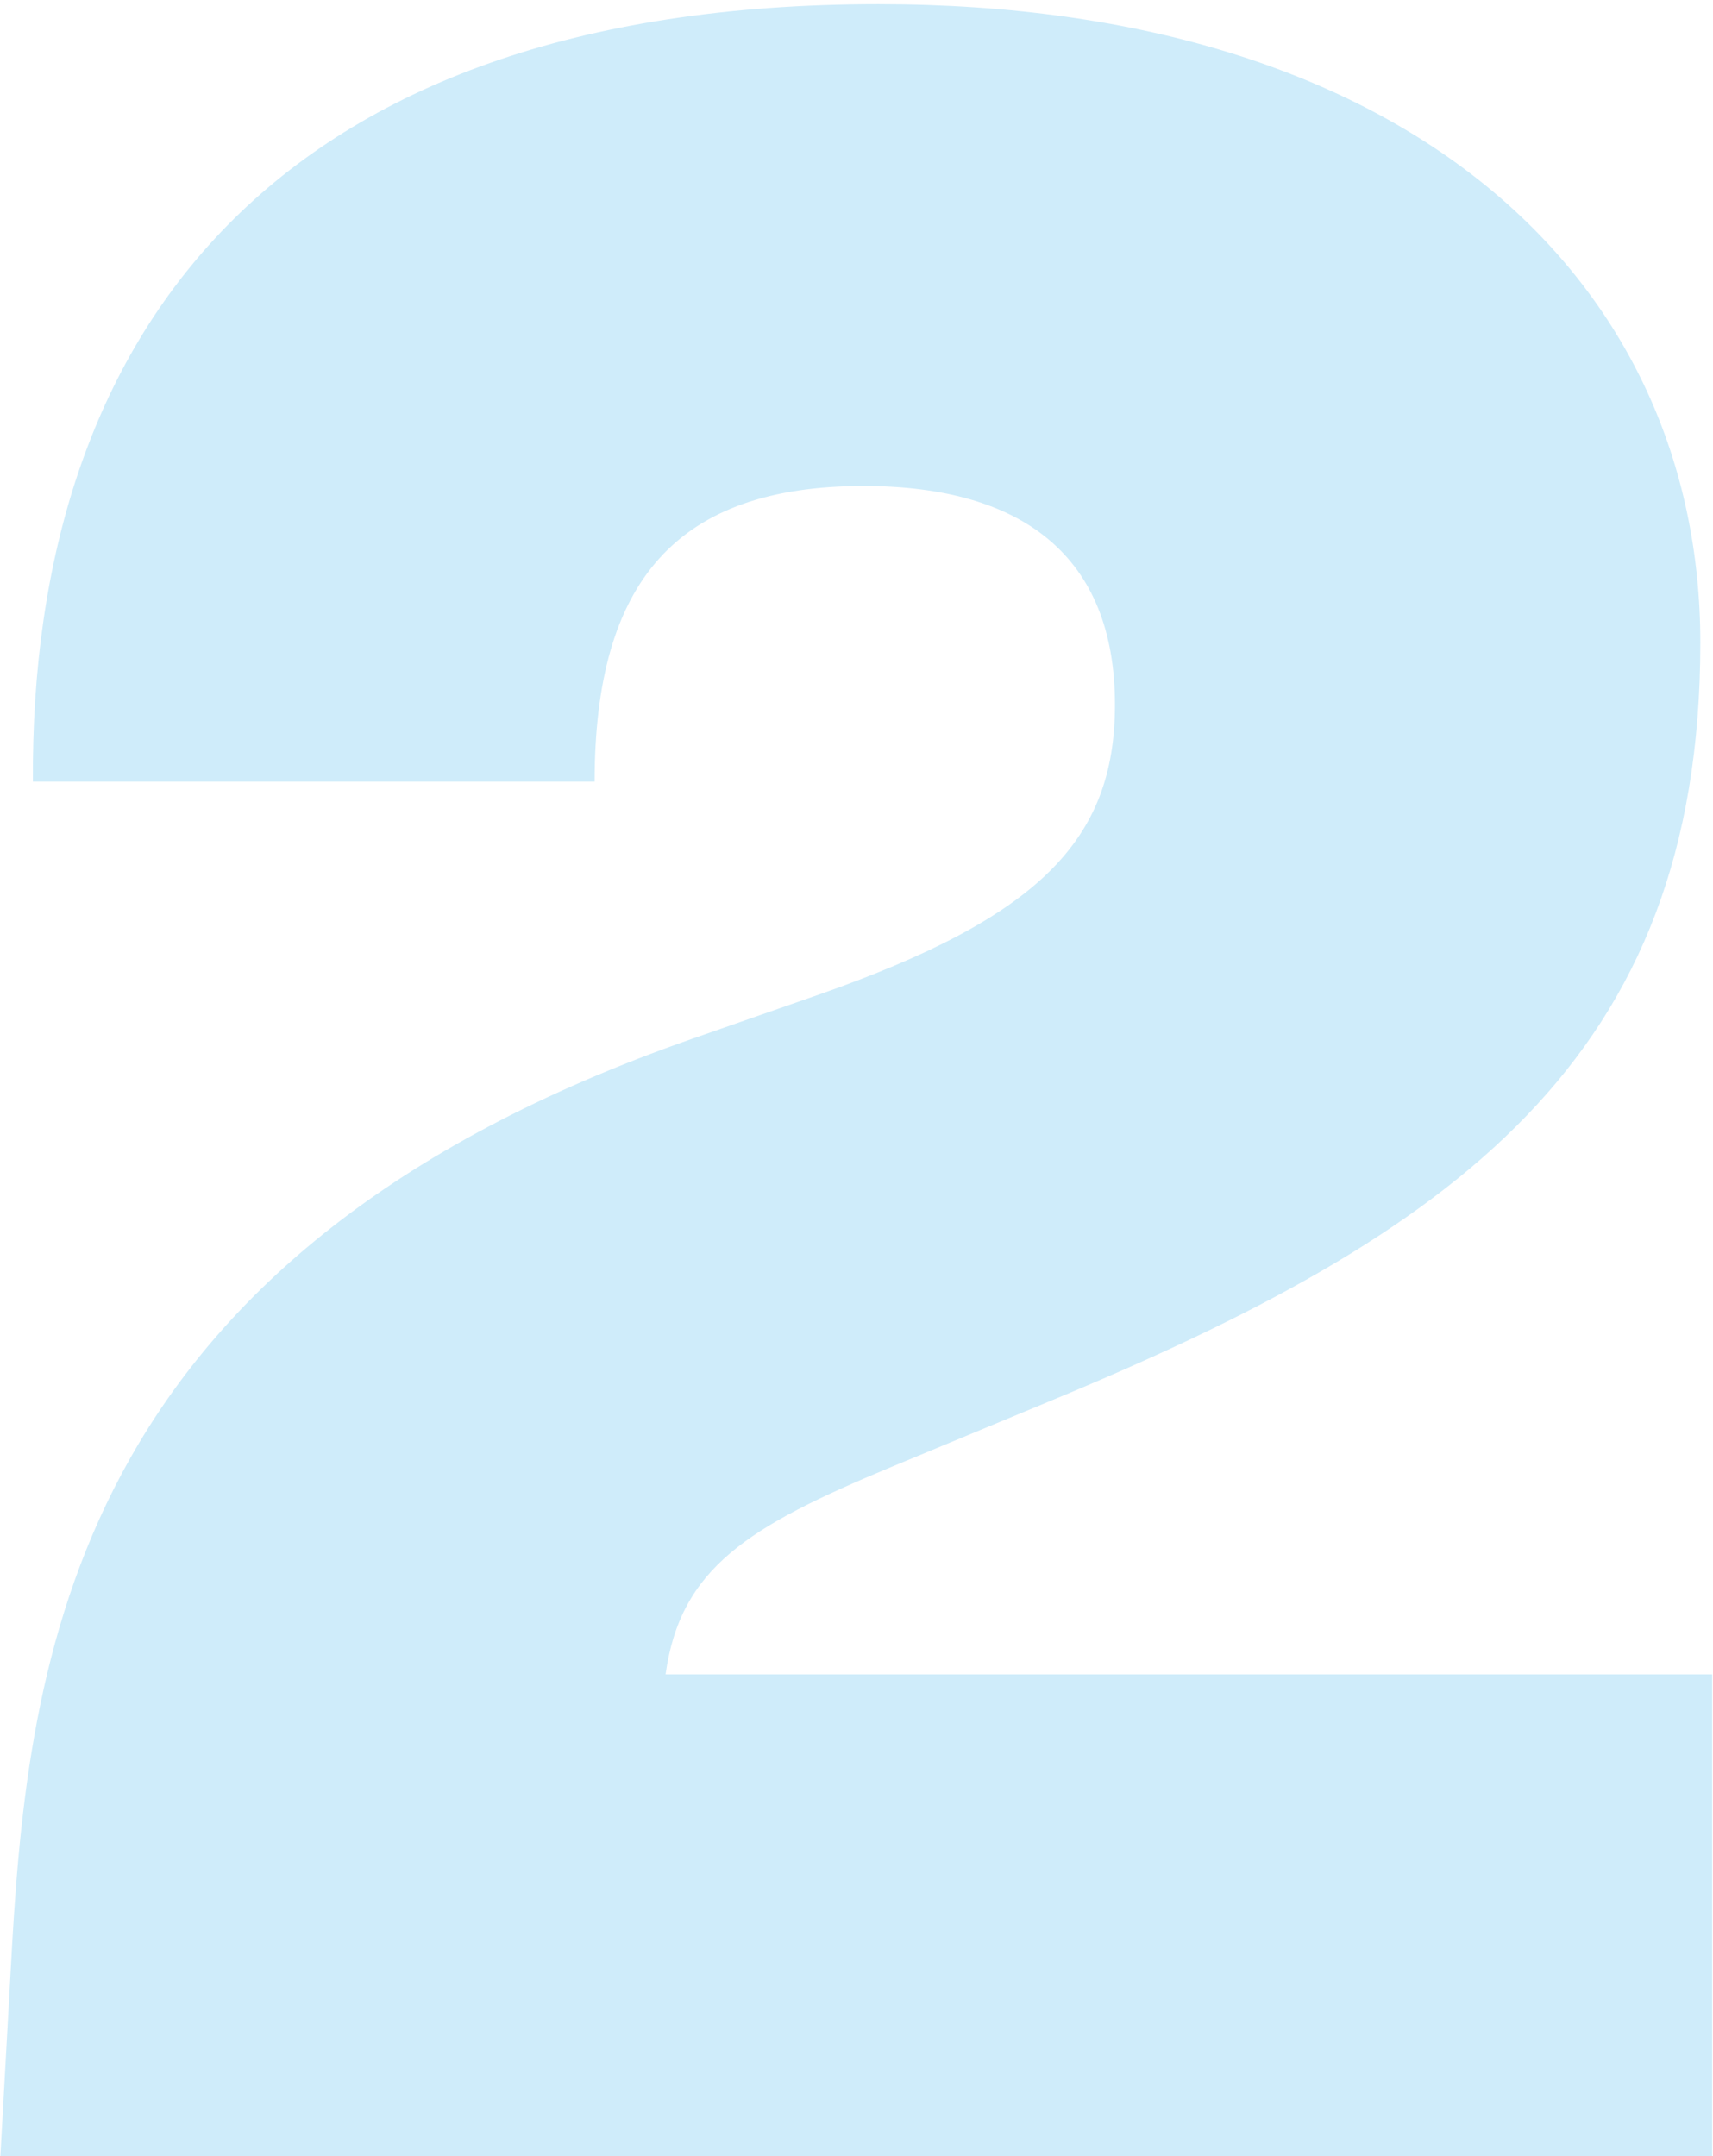 <svg width="197" height="248" viewBox="0 0 197 248" fill="none" xmlns="http://www.w3.org/2000/svg">
<path d="M76.543 192.58C78.243 180.34 86.063 175.58 102.383 168.78L120.403 161.3C167.323 141.92 195.543 121.86 195.543 73.92C195.543 32.44 162.223 0.48 101.023 0.48C31.323 0.48 3.443 38.56 3.783 89.9H68.383C68.383 66.78 77.903 55.9 99.323 55.9C117.683 55.9 128.223 64.06 128.223 81.06C128.223 96.7 119.383 105.54 94.223 114.38L79.603 119.48C9.563 143.96 3.443 188.84 1.403 223.52L0.043 248H196.903V192.58H76.543Z" fill="#CFECFA"></path>
</svg>
